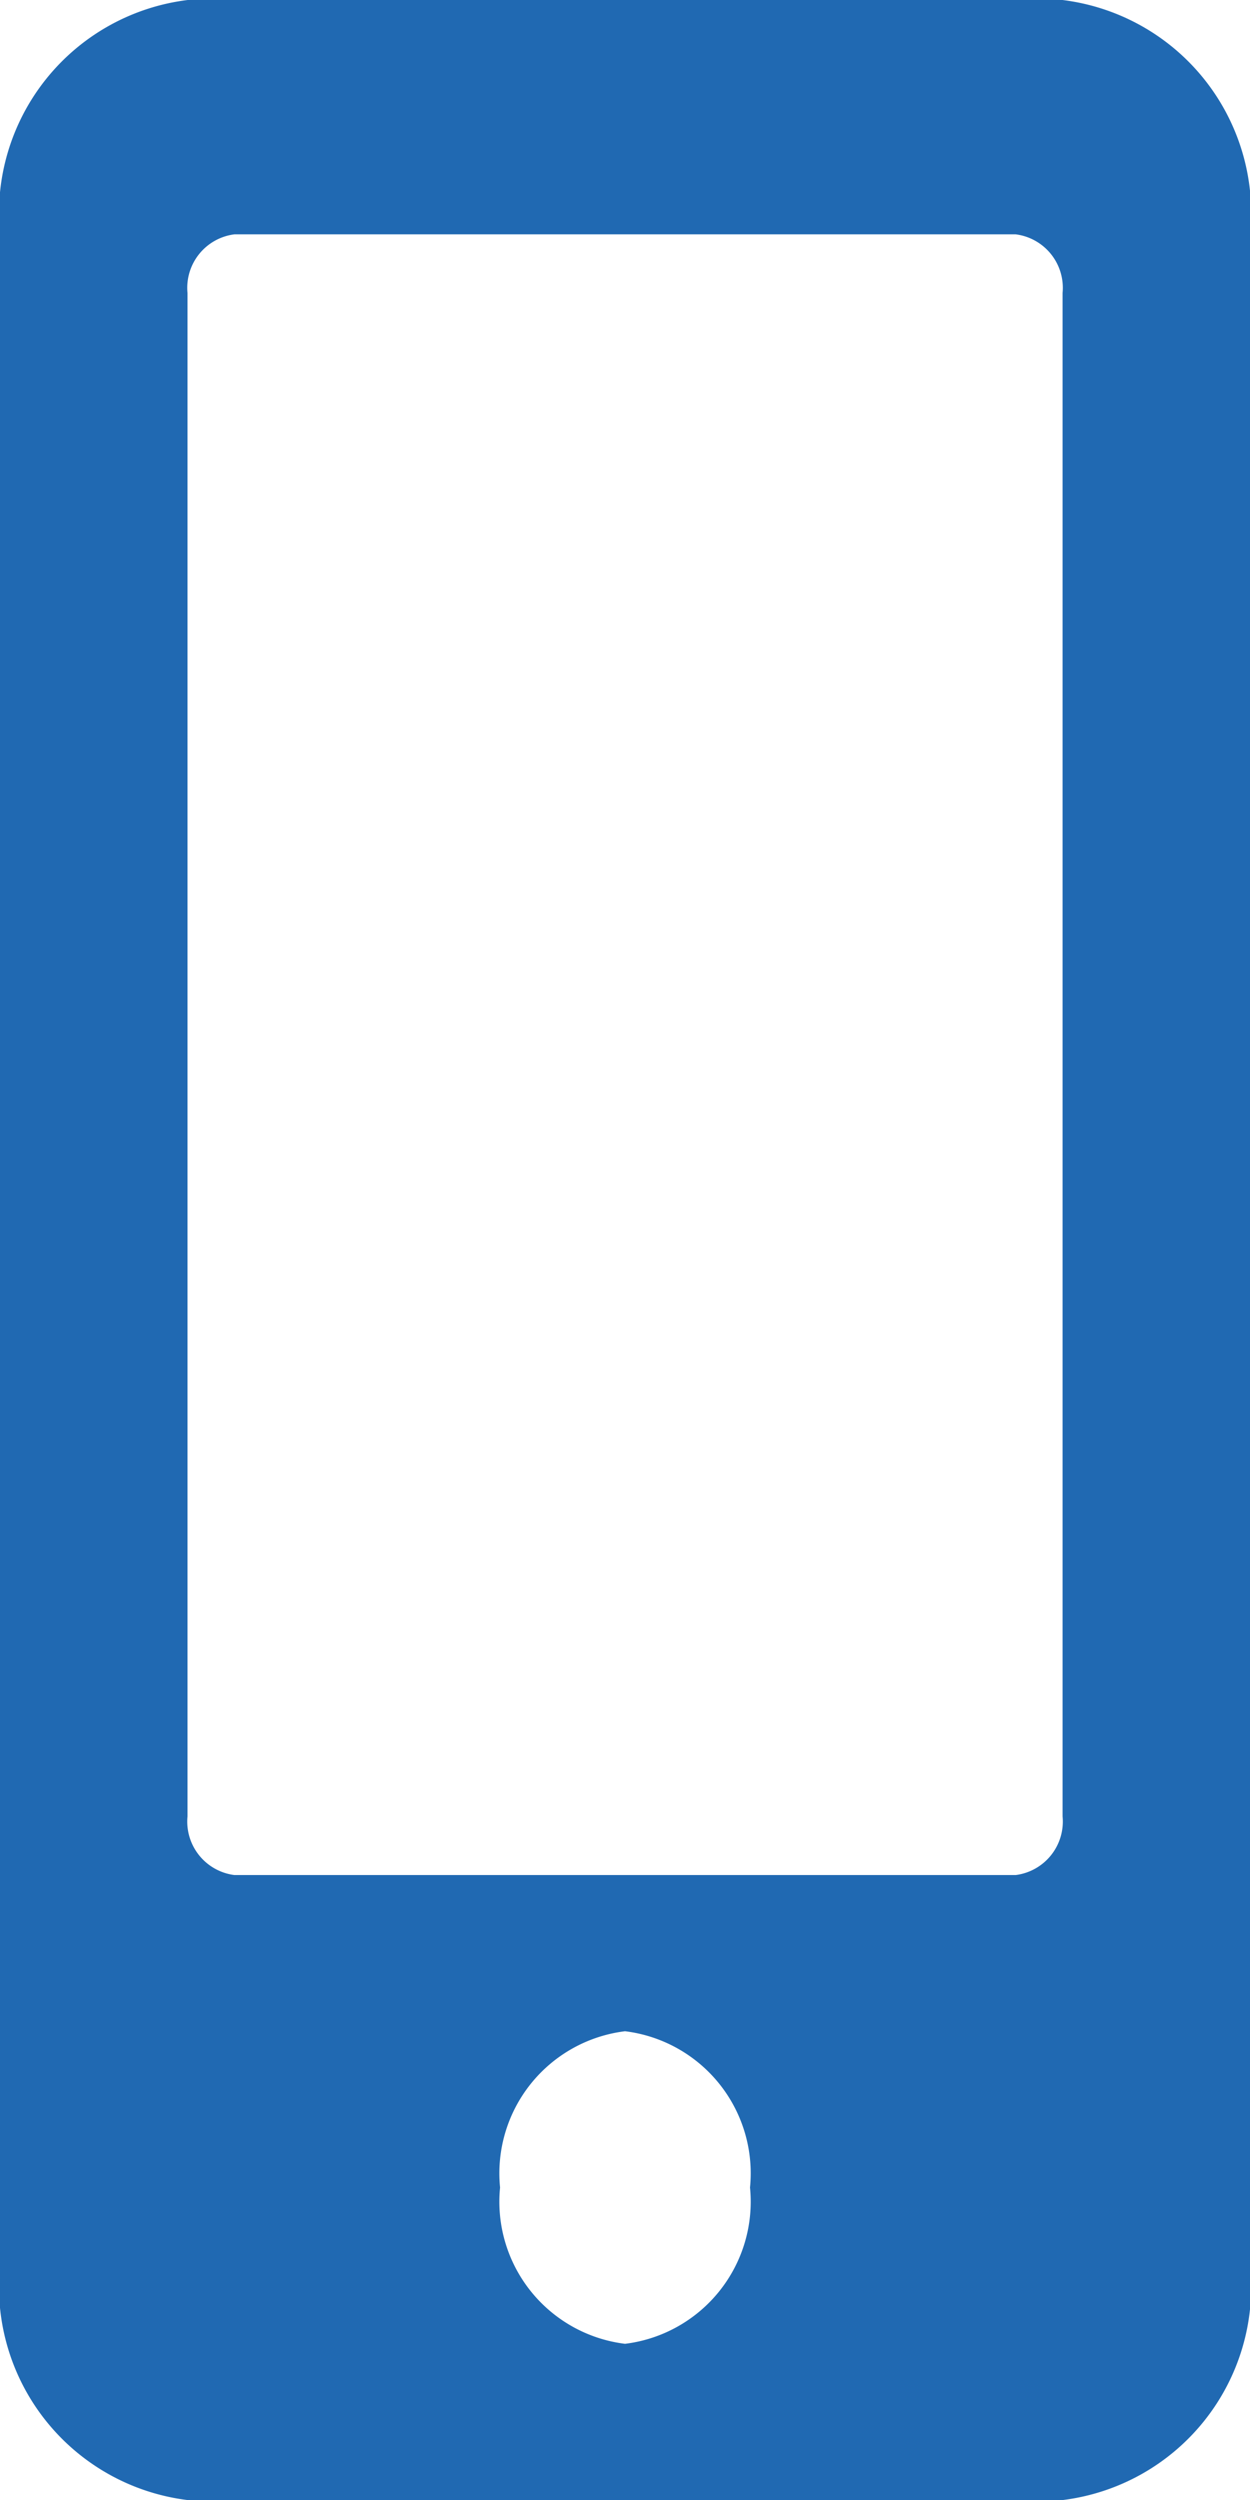 <svg xmlns="http://www.w3.org/2000/svg" width="14.653" height="29.307" viewBox="0 0 14.653 29.307">
  <path id="mobile-alt-solid_2_" data-name="mobile-alt-solid (2)" d="M12.455,0H2.2A2.52,2.52,0,0,0,0,2.748V26.559a2.52,2.52,0,0,0,2.2,2.748H12.455a2.52,2.52,0,0,0,2.2-2.748V2.748A2.52,2.52,0,0,0,12.455,0ZM7.327,27.475a1.678,1.678,0,0,1-1.465-1.832,1.678,1.678,0,0,1,1.465-1.832,1.678,1.678,0,0,1,1.465,1.832A1.678,1.678,0,0,1,7.327,27.475Zm5.129-6.182a.632.632,0,0,1-.55.687H2.748a.632.632,0,0,1-.55-.687V3.434a.632.632,0,0,1,.55-.687h9.158a.632.632,0,0,1,.55.687Z" fill="#2069b2"/>
</svg>
